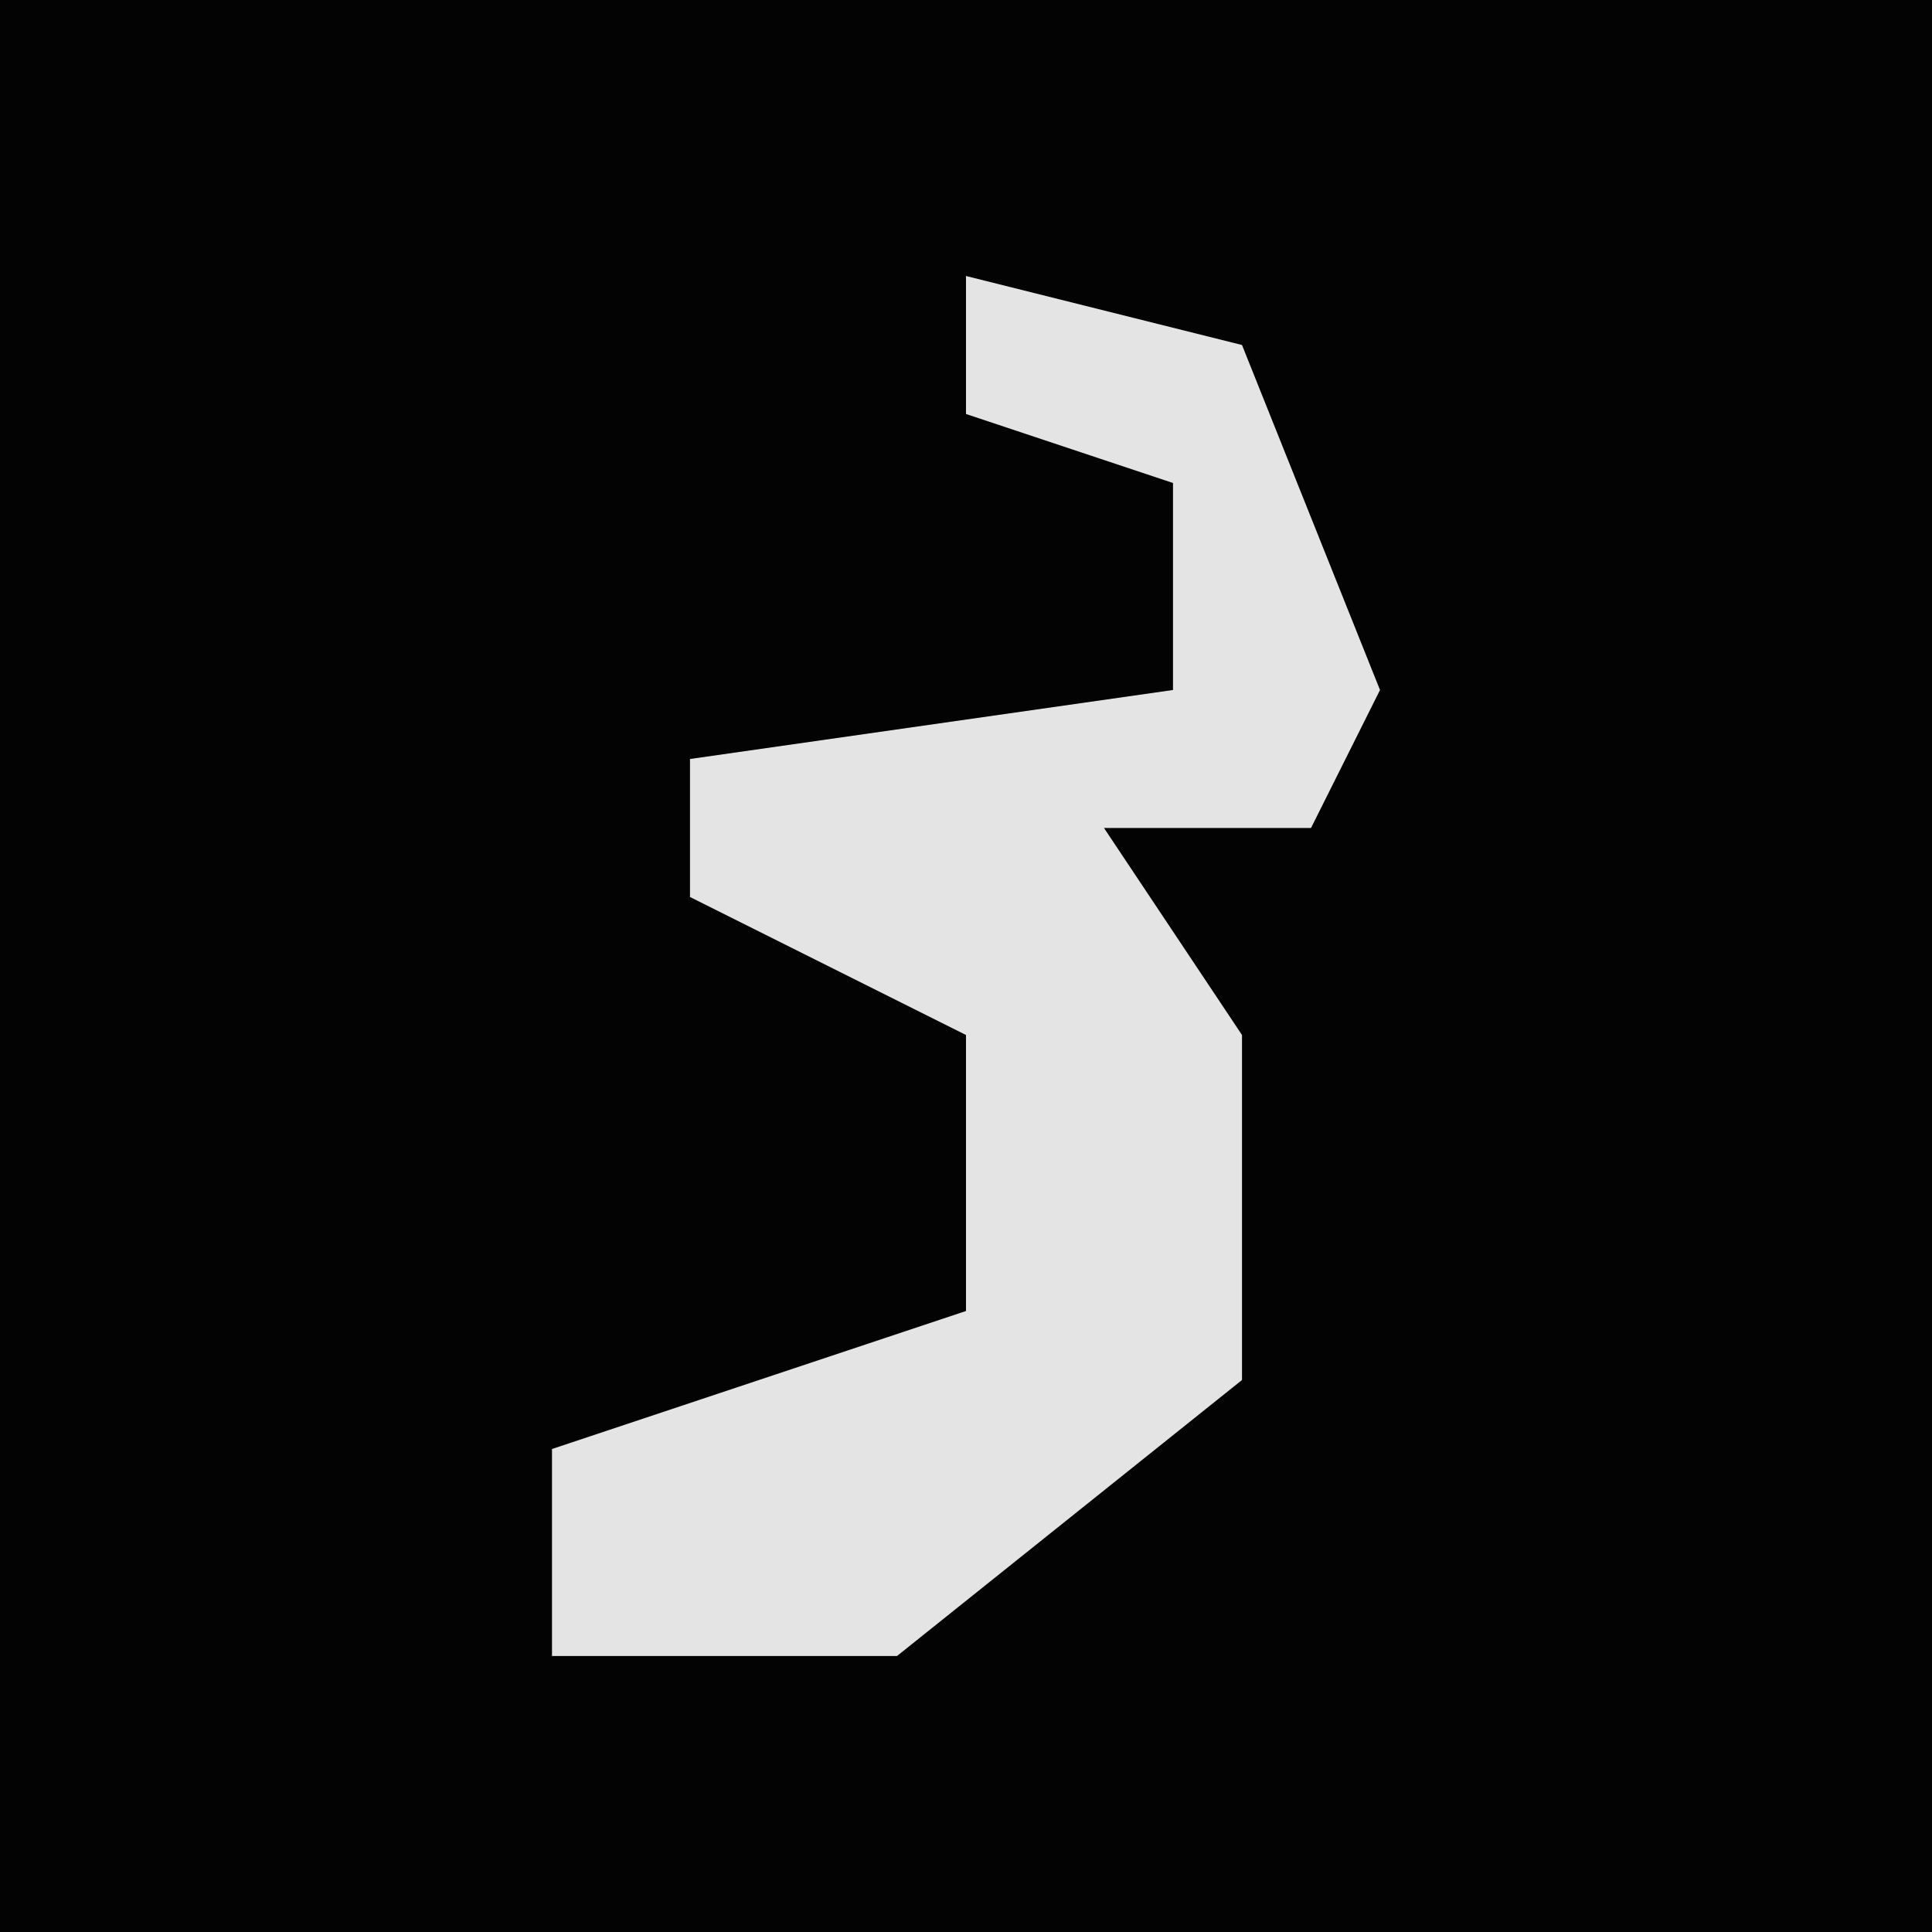 <?xml version="1.0" encoding="UTF-8"?>
<svg version="1.1" xmlns="http://www.w3.org/2000/svg" width="28" height="28">
<path d="M0,0 L28,0 L28,28 L0,28 Z " fill="#030303" transform="translate(0,0)"/>
<path d="M0,0 L4,1 L6,6 L5,8 L2,8 L4,11 L4,16 L-1,20 L-6,20 L-6,17 L0,15 L0,11 L-4,9 L-4,7 L3,6 L3,3 L0,2 Z " fill="#E4E4E4" transform="translate(14,4)"/>
</svg>
